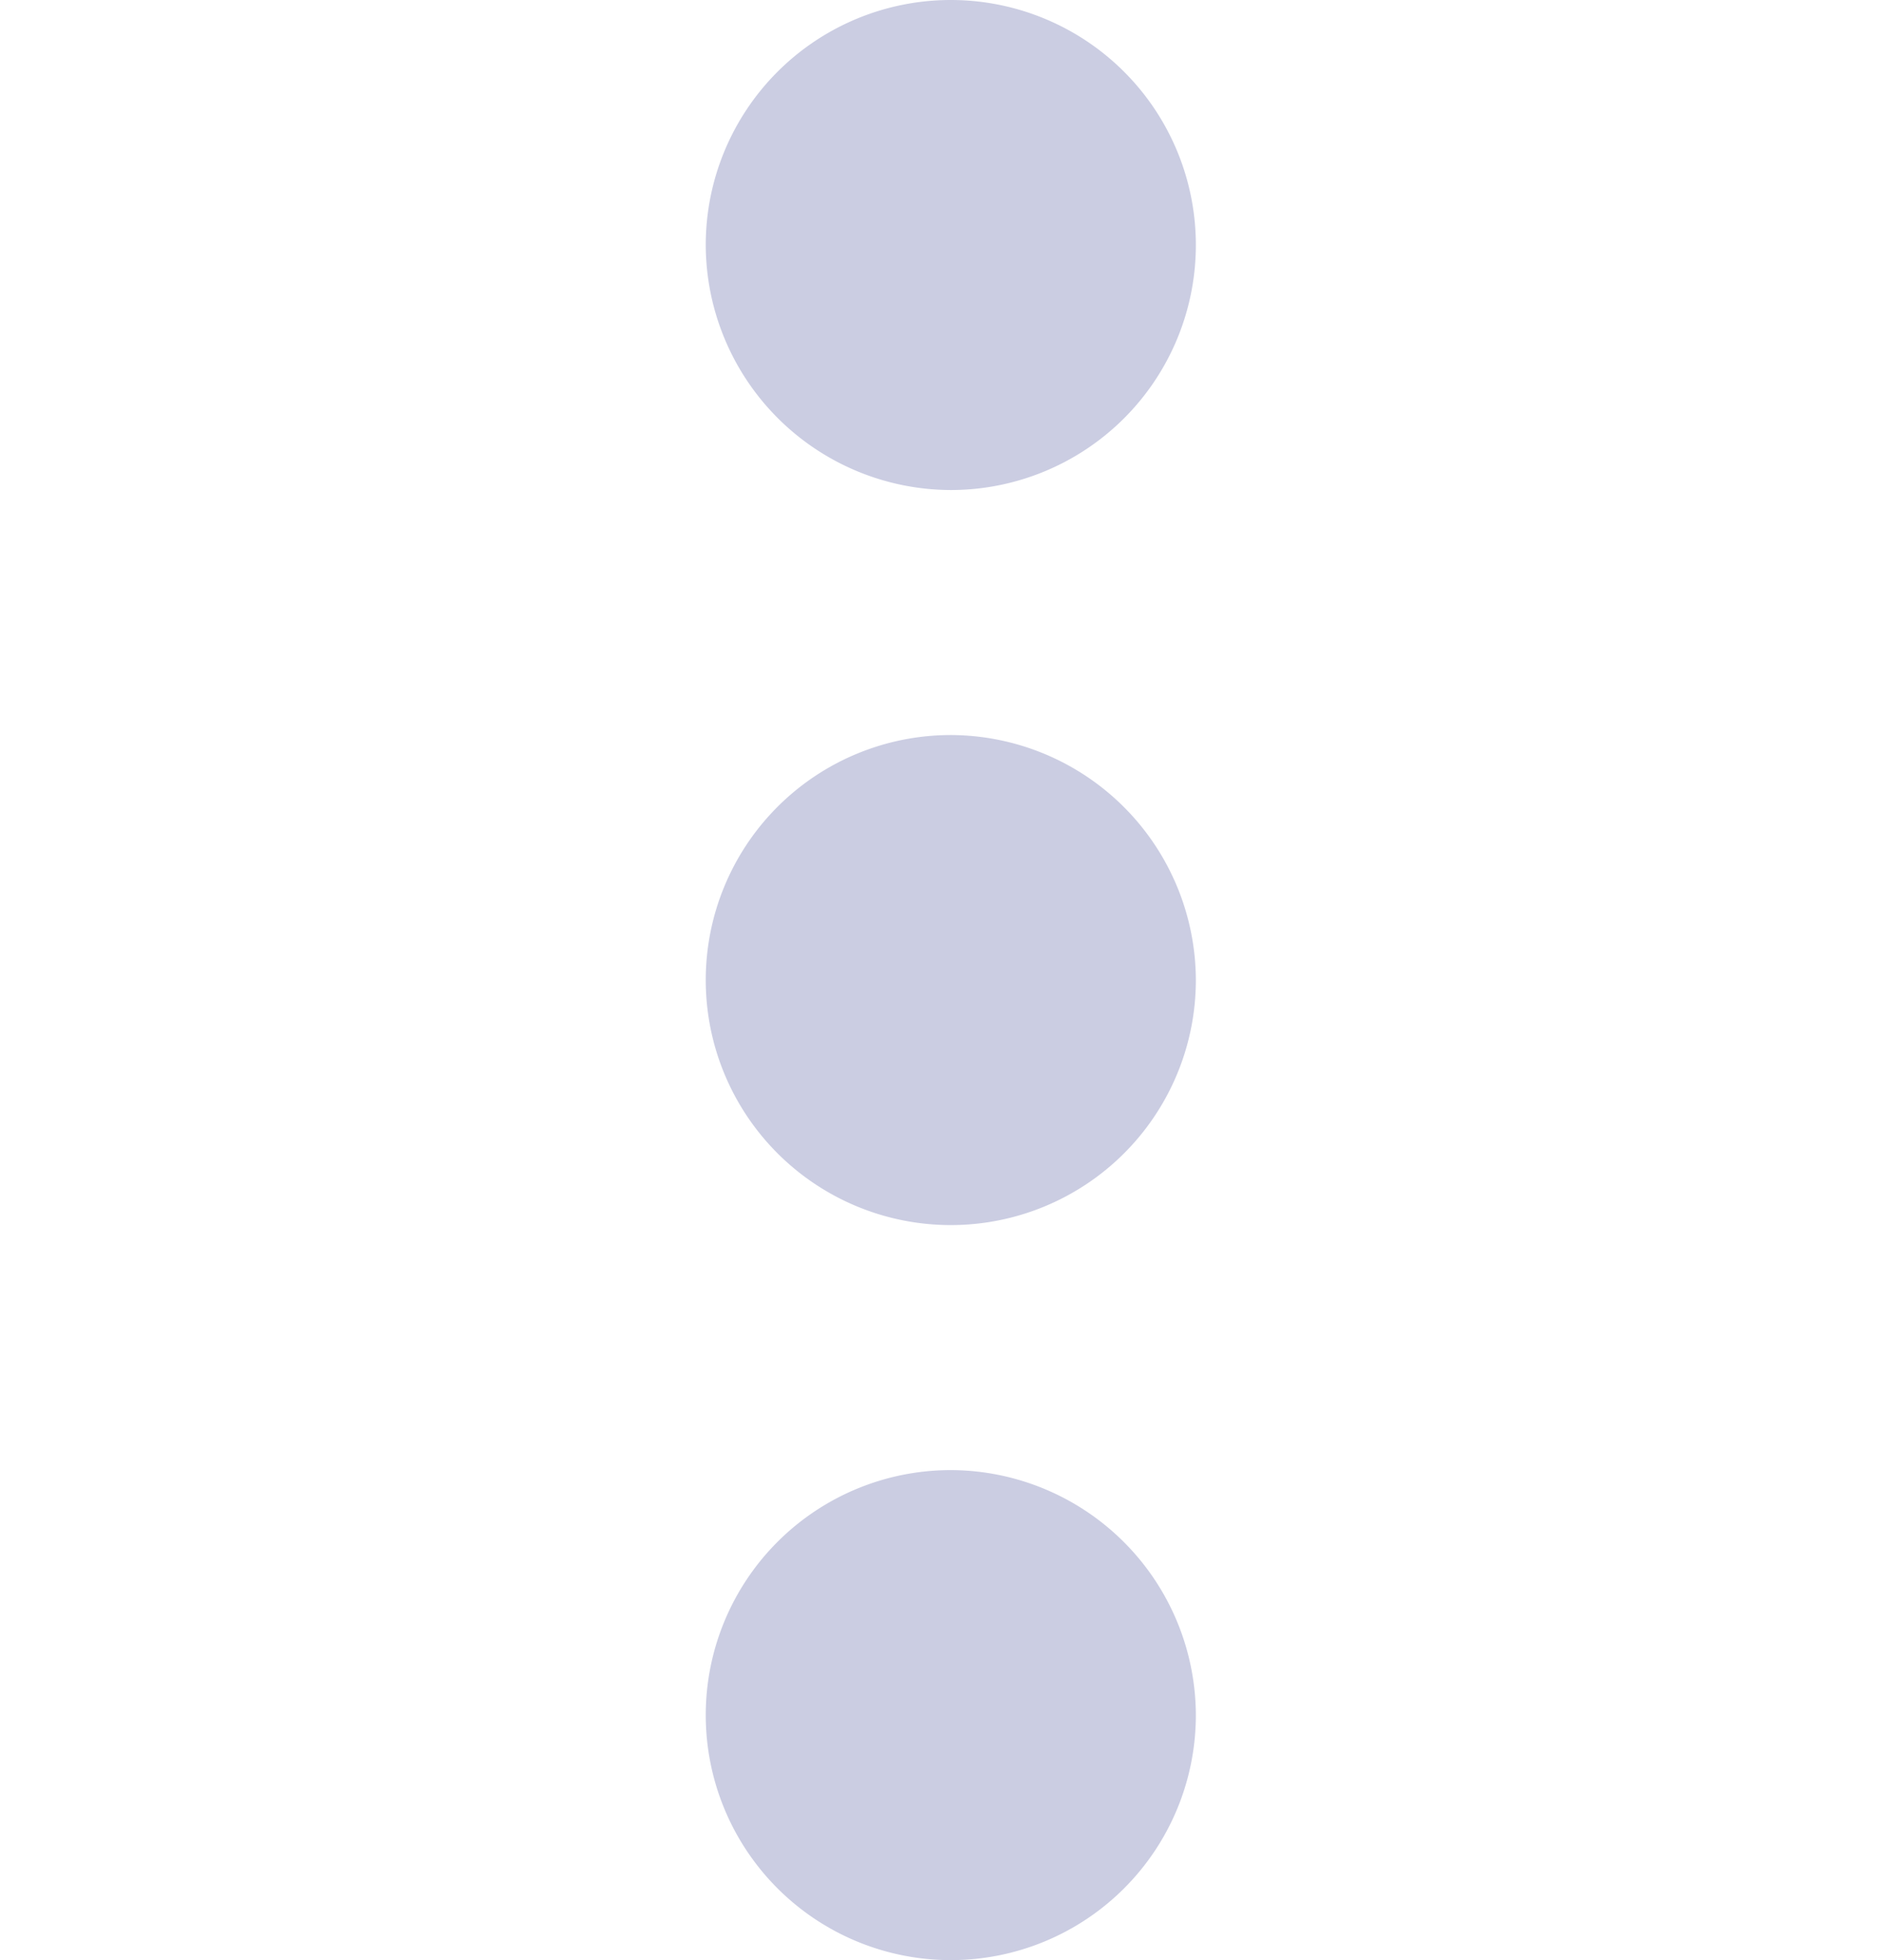 <svg id="more_vert-24px" xmlns="http://www.w3.org/2000/svg" width="24" height="25" viewBox="0 0 24 25">
  <path id="Caminho_95" data-name="Caminho 95" d="M0,0H24V24H0Z" fill="none"/>
  <path id="Caminho_96" data-name="Caminho 96" d="M13.125,10.25A3.125,3.125,0,1,0,10,7.125,3.134,3.134,0,0,0,13.125,10.25Zm0,3.125A3.125,3.125,0,1,0,16.25,16.5,3.134,3.134,0,0,0,13.125,13.375Zm0,9.375a3.125,3.125,0,1,0,3.125,3.125A3.134,3.134,0,0,0,13.125,22.75Z" transform="translate(-1 -4)" fill="#cbcde2"/>
</svg>
